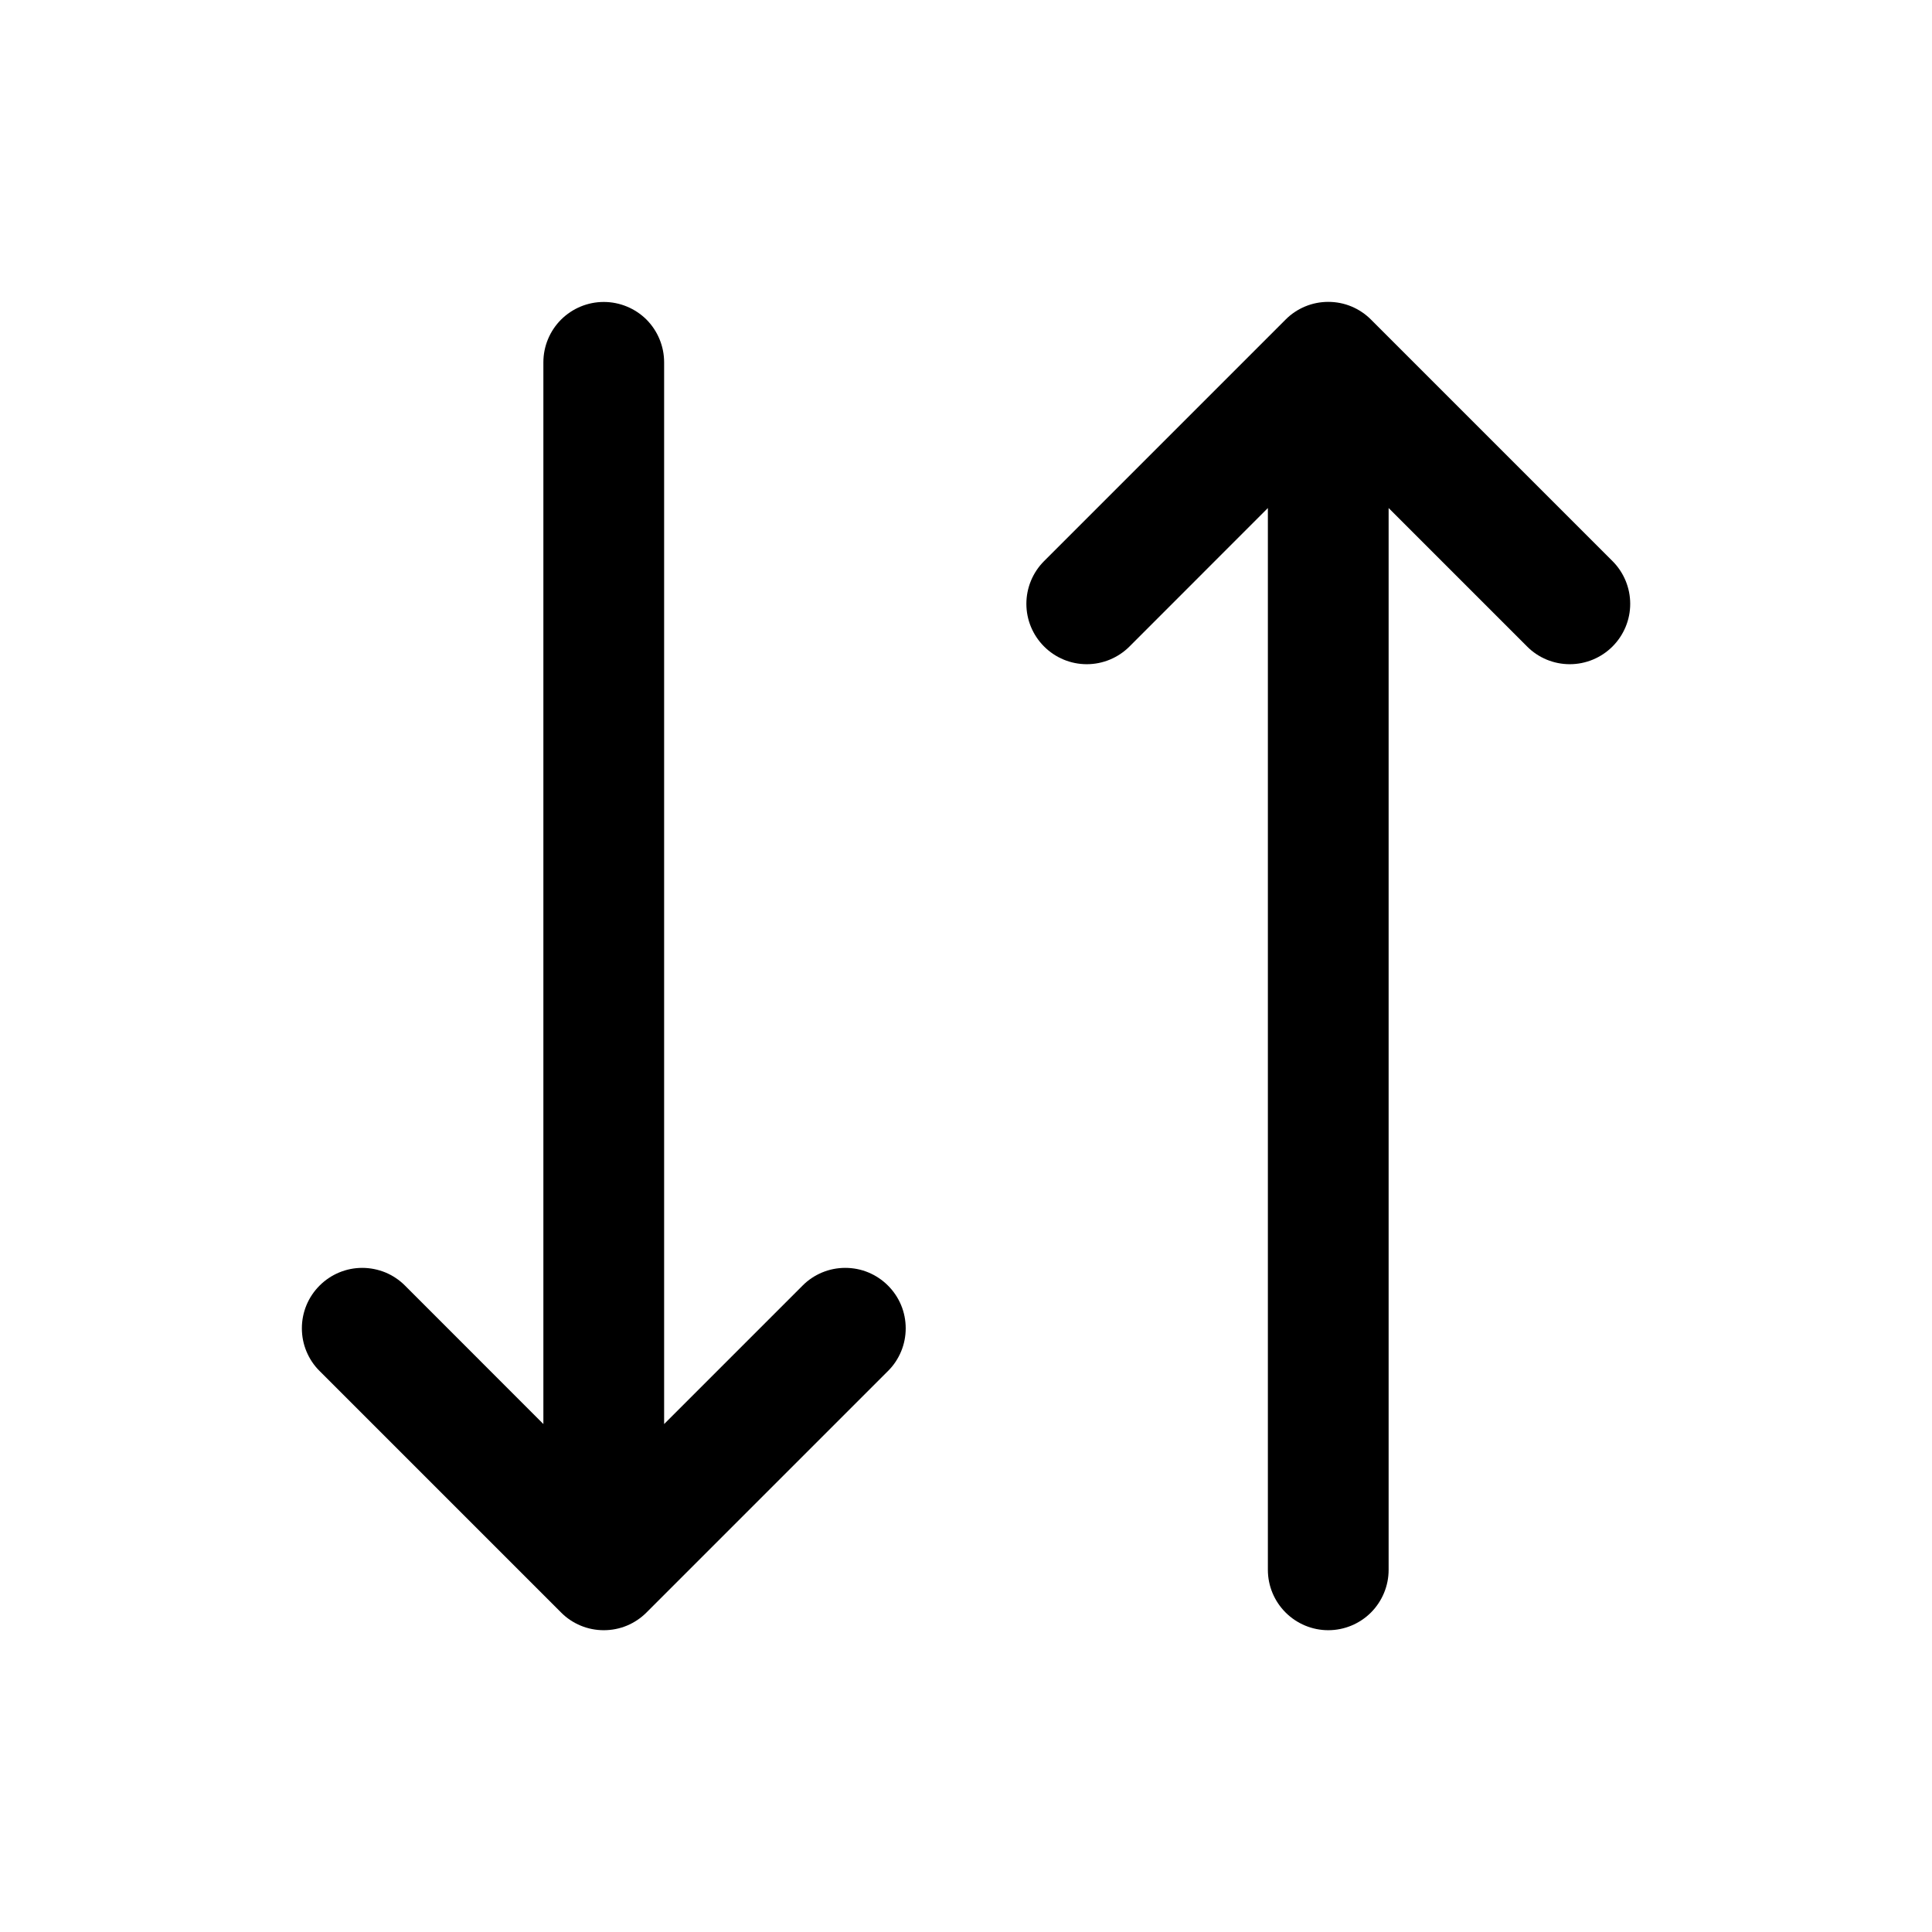 <svg  viewBox="0 0 24 24"  xmlns="http://www.w3.org/2000/svg">
<path d="M11.031 15.97C11.101 16.04 11.156 16.122 11.194 16.213C11.232 16.304 11.251 16.402 11.251 16.501C11.251 16.599 11.232 16.697 11.194 16.788C11.156 16.879 11.101 16.962 11.031 17.031L8.031 20.031C7.961 20.101 7.879 20.156 7.788 20.194C7.697 20.232 7.599 20.251 7.5 20.251C7.402 20.251 7.304 20.232 7.213 20.194C7.122 20.156 7.039 20.101 6.97 20.031L3.97 17.031C3.9 16.962 3.845 16.879 3.807 16.788C3.769 16.697 3.75 16.599 3.75 16.501C3.75 16.402 3.769 16.305 3.807 16.213C3.845 16.122 3.9 16.04 3.97 15.97C4.111 15.829 4.301 15.75 4.5 15.75C4.599 15.75 4.697 15.77 4.788 15.807C4.879 15.845 4.961 15.9 5.031 15.97L6.75 17.69V4.501C6.75 4.302 6.829 4.111 6.97 3.97C7.111 3.83 7.301 3.751 7.5 3.751C7.699 3.751 7.89 3.83 8.031 3.97C8.171 4.111 8.25 4.302 8.25 4.501V17.69L9.97 15.97C10.039 15.9 10.122 15.845 10.213 15.807C10.304 15.769 10.402 15.75 10.5 15.75C10.599 15.75 10.697 15.769 10.788 15.807C10.879 15.845 10.961 15.9 11.031 15.97ZM20.031 6.97L17.031 3.97C16.961 3.9 16.879 3.845 16.788 3.807C16.697 3.769 16.599 3.75 16.5 3.75C16.402 3.75 16.304 3.769 16.213 3.807C16.122 3.845 16.039 3.9 15.97 3.97L12.97 6.97C12.829 7.111 12.75 7.302 12.75 7.501C12.75 7.7 12.829 7.89 12.97 8.031C13.111 8.172 13.301 8.251 13.5 8.251C13.699 8.251 13.89 8.172 14.031 8.031L15.75 6.311V19.501C15.75 19.7 15.829 19.89 15.97 20.031C16.111 20.172 16.302 20.251 16.5 20.251C16.699 20.251 16.89 20.172 17.031 20.031C17.171 19.89 17.25 19.7 17.25 19.501V6.311L18.97 8.031C19.11 8.172 19.301 8.251 19.5 8.251C19.699 8.251 19.89 8.172 20.031 8.031C20.172 7.89 20.251 7.7 20.251 7.501C20.251 7.302 20.172 7.111 20.031 6.97Z" fill="currentColor"/>
</svg>
